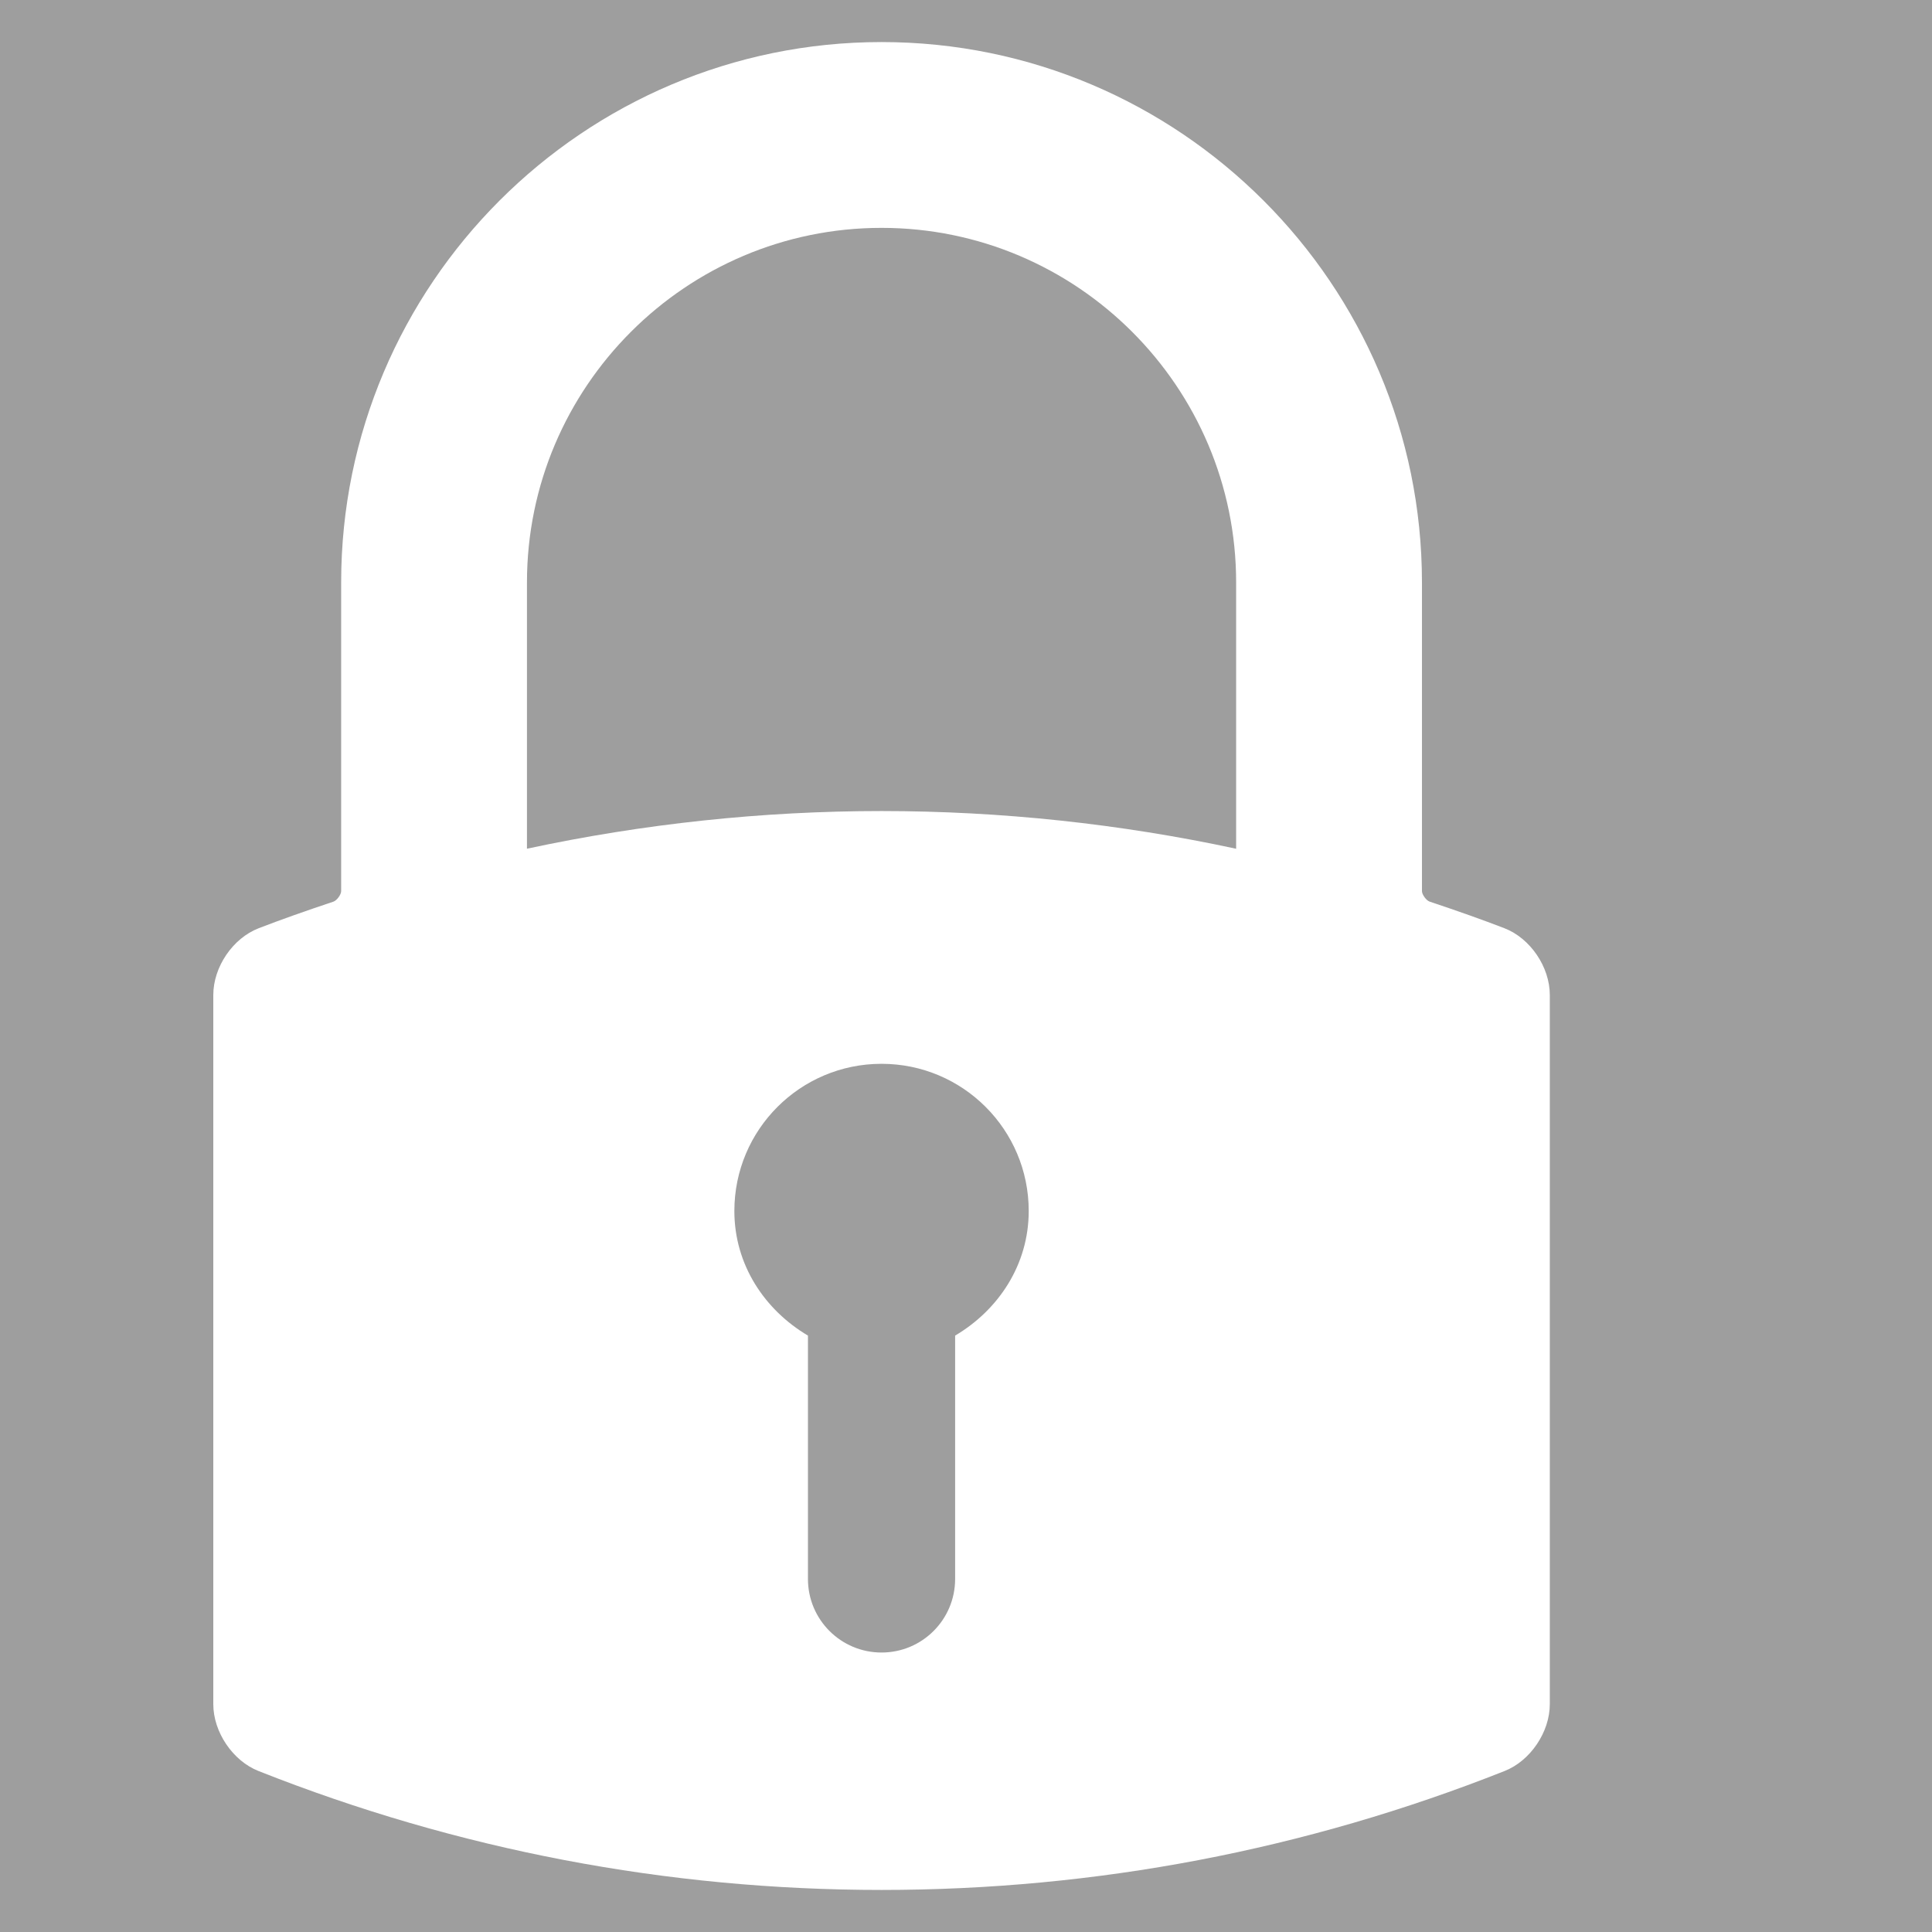 <?xml version="1.0" encoding="iso-8859-1"?>
<!-- Generator: Adobe Illustrator 17.1.0, SVG Export Plug-In . SVG Version: 6.00 Build 0)  -->
<!DOCTYPE svg PUBLIC "-//W3C//DTD SVG 1.1//EN" "http://www.w3.org/Graphics/SVG/1.1/DTD/svg11.dtd">
<svg version="1.1" id="Capa_1" xmlns="http://www.w3.org/2000/svg" xmlns:xlink="http://www.w3.org/1999/xlink" x="0px" y="0px"
	 viewBox="0 0 200 200" style="enable-background:new 0 0 200 200;" width="14" height="14" xml:space="preserve">
<rect x="0" y="0" width="200" height="200" fill="#333333" stroke="none"/>
<g>
    <rect x="0" y="0" width="200" height="200" fill="#aaaaaa" fill-opacity="0.9"/>
	<path fill="#ffffff" d="M91.258,4.354c-30.846,0-55.942,25.095-55.942,55.942v31.95c0,0.363-0.448,0.975-0.8,1.092
		c-3.025,1.009-5.482,1.883-7.731,2.75c-2.682,1.034-4.705,4.006-4.705,6.914v73.412c0,2.888,2.01,5.863,4.675,6.919
		c20.62,8.171,42.322,12.313,64.503,12.313c22.181,0,43.883-4.143,64.504-12.314c2.664-1.056,4.673-4.03,4.673-6.918v-73.412
		c0-2.908-2.023-5.88-4.706-6.915c-2.25-0.867-4.707-1.741-7.73-2.75c-0.351-0.117-0.799-0.729-0.799-1.092v-31.95
		C147.199,29.449,122.104,4.354,91.258,4.354z M76.021,125.361c0-8.421,6.822-15.236,15.236-15.236
		c8.414,0,15.236,6.814,15.236,15.236c0,5.58-3.147,10.252-7.618,12.9v25.19c0,4.211-3.407,7.618-7.618,7.618
		c-4.211,0-7.618-3.407-7.618-7.618v-25.19C79.168,135.613,76.021,130.941,76.021,125.361z M127.964,60.295v27.567
		c-12.037-2.59-24.386-3.902-36.701-3.903c-12.309,0-24.656,1.312-36.712,3.9l0-27.564c0-20.24,16.466-36.706,36.706-36.706
		S127.964,40.055,127.964,60.295z"/>
</g>
</svg>
